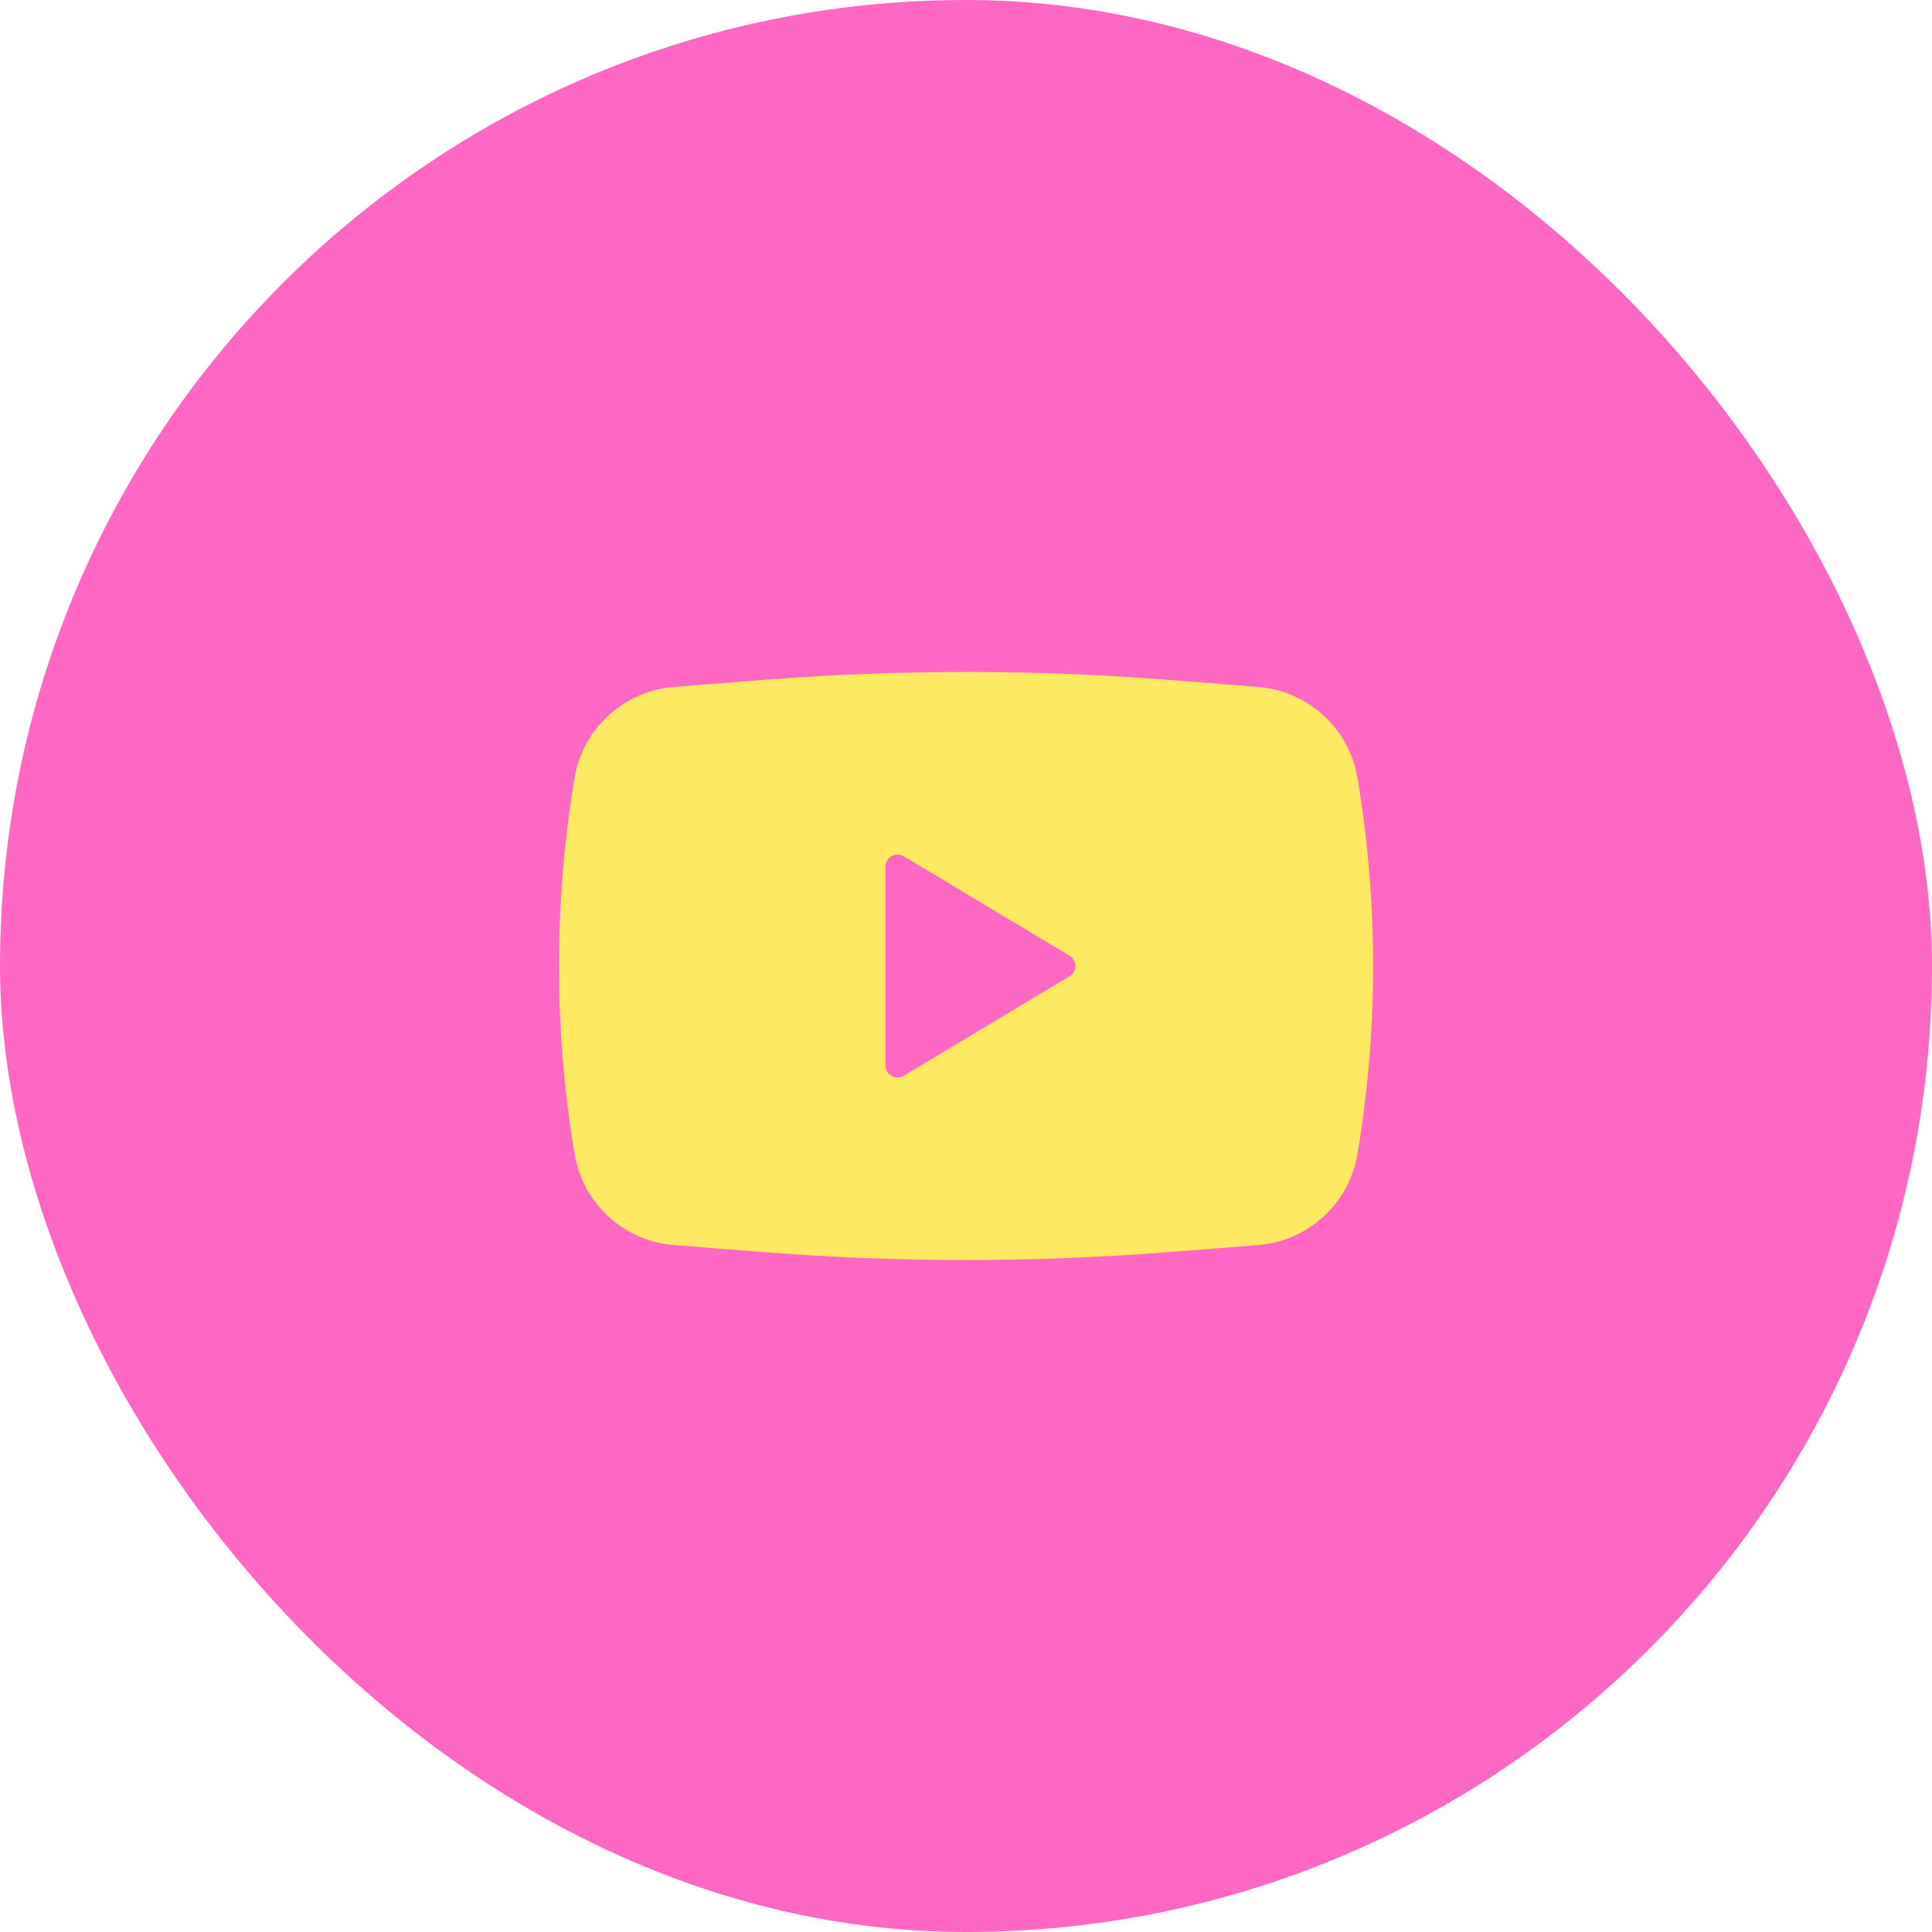 <svg width="48" height="48" viewBox="0 0 48 48" fill="none" xmlns="http://www.w3.org/2000/svg">
<rect width="48" height="48" rx="24" fill="#FF67C4"/>
<path fill-rule="evenodd" clip-rule="evenodd" d="M18.989 16.89C22.325 16.63 25.676 16.63 29.011 16.89L31.252 17.066C32.5 17.163 33.521 18.099 33.727 19.334C34.244 22.423 34.244 25.577 33.727 28.666C33.521 29.901 32.5 30.837 31.252 30.934L29.011 31.11C25.676 31.37 22.325 31.37 18.989 31.11L16.748 30.934C15.5 30.837 14.479 29.901 14.273 28.666C13.757 25.577 13.757 22.423 14.273 19.334C14.479 18.099 15.5 17.163 16.748 17.066L18.989 16.89ZM22 26.47V21.53C22 21.297 22.255 21.153 22.454 21.273L26.571 23.743C26.766 23.859 26.766 24.141 26.571 24.257L22.454 26.727C22.255 26.847 22 26.703 22 26.47Z" fill="#FDE962"/>
</svg>
